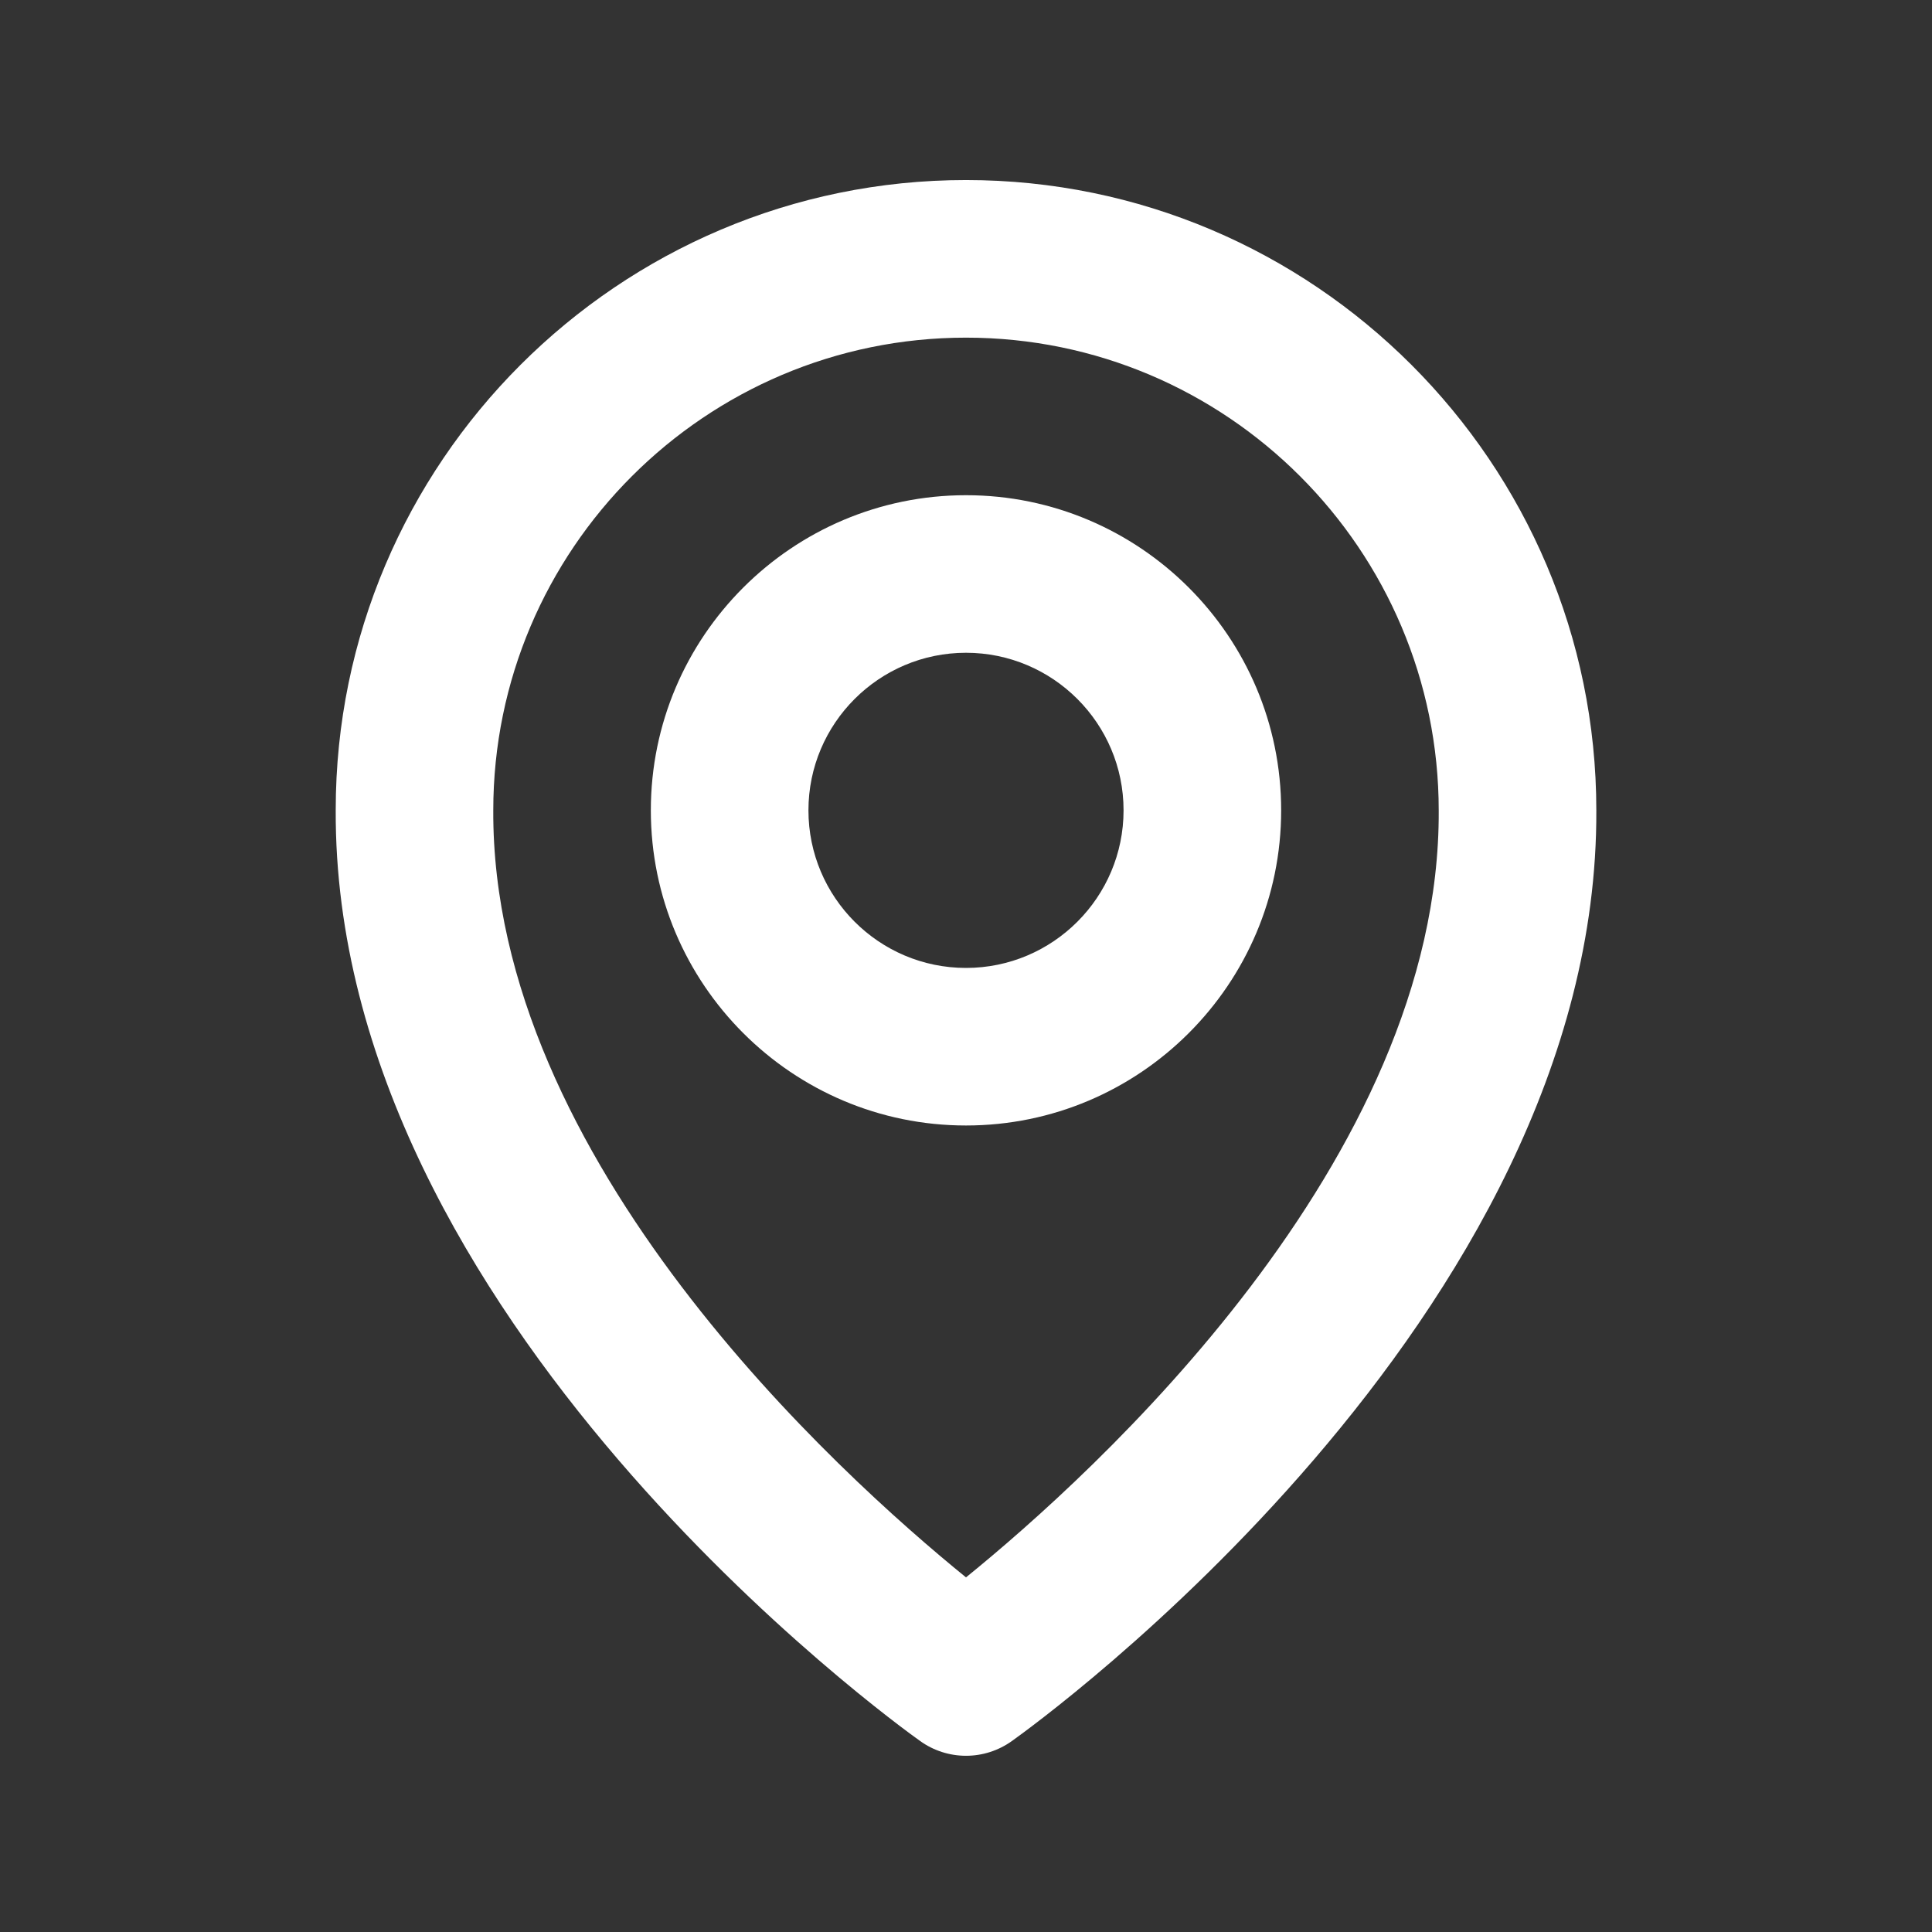 <svg width="47" height="47" viewBox="0 0 47 47" fill="none" xmlns="http://www.w3.org/2000/svg">
<rect x="0" y="0" width="47" height="47" fill="#333333" stroke="none"/>
<path d="M23.5 27.38C27.728 27.38 31.167 23.942 31.167 19.713C31.167 15.485 27.728 12.047 23.5 12.047C19.272 12.047 15.833 15.485 15.833 19.713C15.833 23.942 19.272 27.38 23.5 27.38ZM23.5 15.88C25.614 15.88 27.333 17.599 27.333 19.713C27.333 21.828 25.614 23.547 23.5 23.547C21.386 23.547 19.667 21.828 19.667 19.713C19.667 17.599 21.386 15.88 23.5 15.88Z" fill="white"/>
<path d="M22.389 42.357C22.713 42.589 23.102 42.713 23.5 42.713C23.899 42.713 24.287 42.589 24.612 42.357C25.195 41.945 38.889 32.057 38.834 19.714C38.834 11.259 31.954 4.38 23.5 4.38C15.046 4.38 8.167 11.259 8.167 19.704C8.111 32.057 21.806 41.945 22.389 42.357ZM23.5 8.214C29.842 8.214 35 13.371 35 19.723C35.04 28.23 26.59 35.867 23.5 38.373C20.412 35.865 11.96 28.226 12 19.714C12 13.371 17.158 8.214 23.5 8.214Z" fill="white"/>
</svg>
